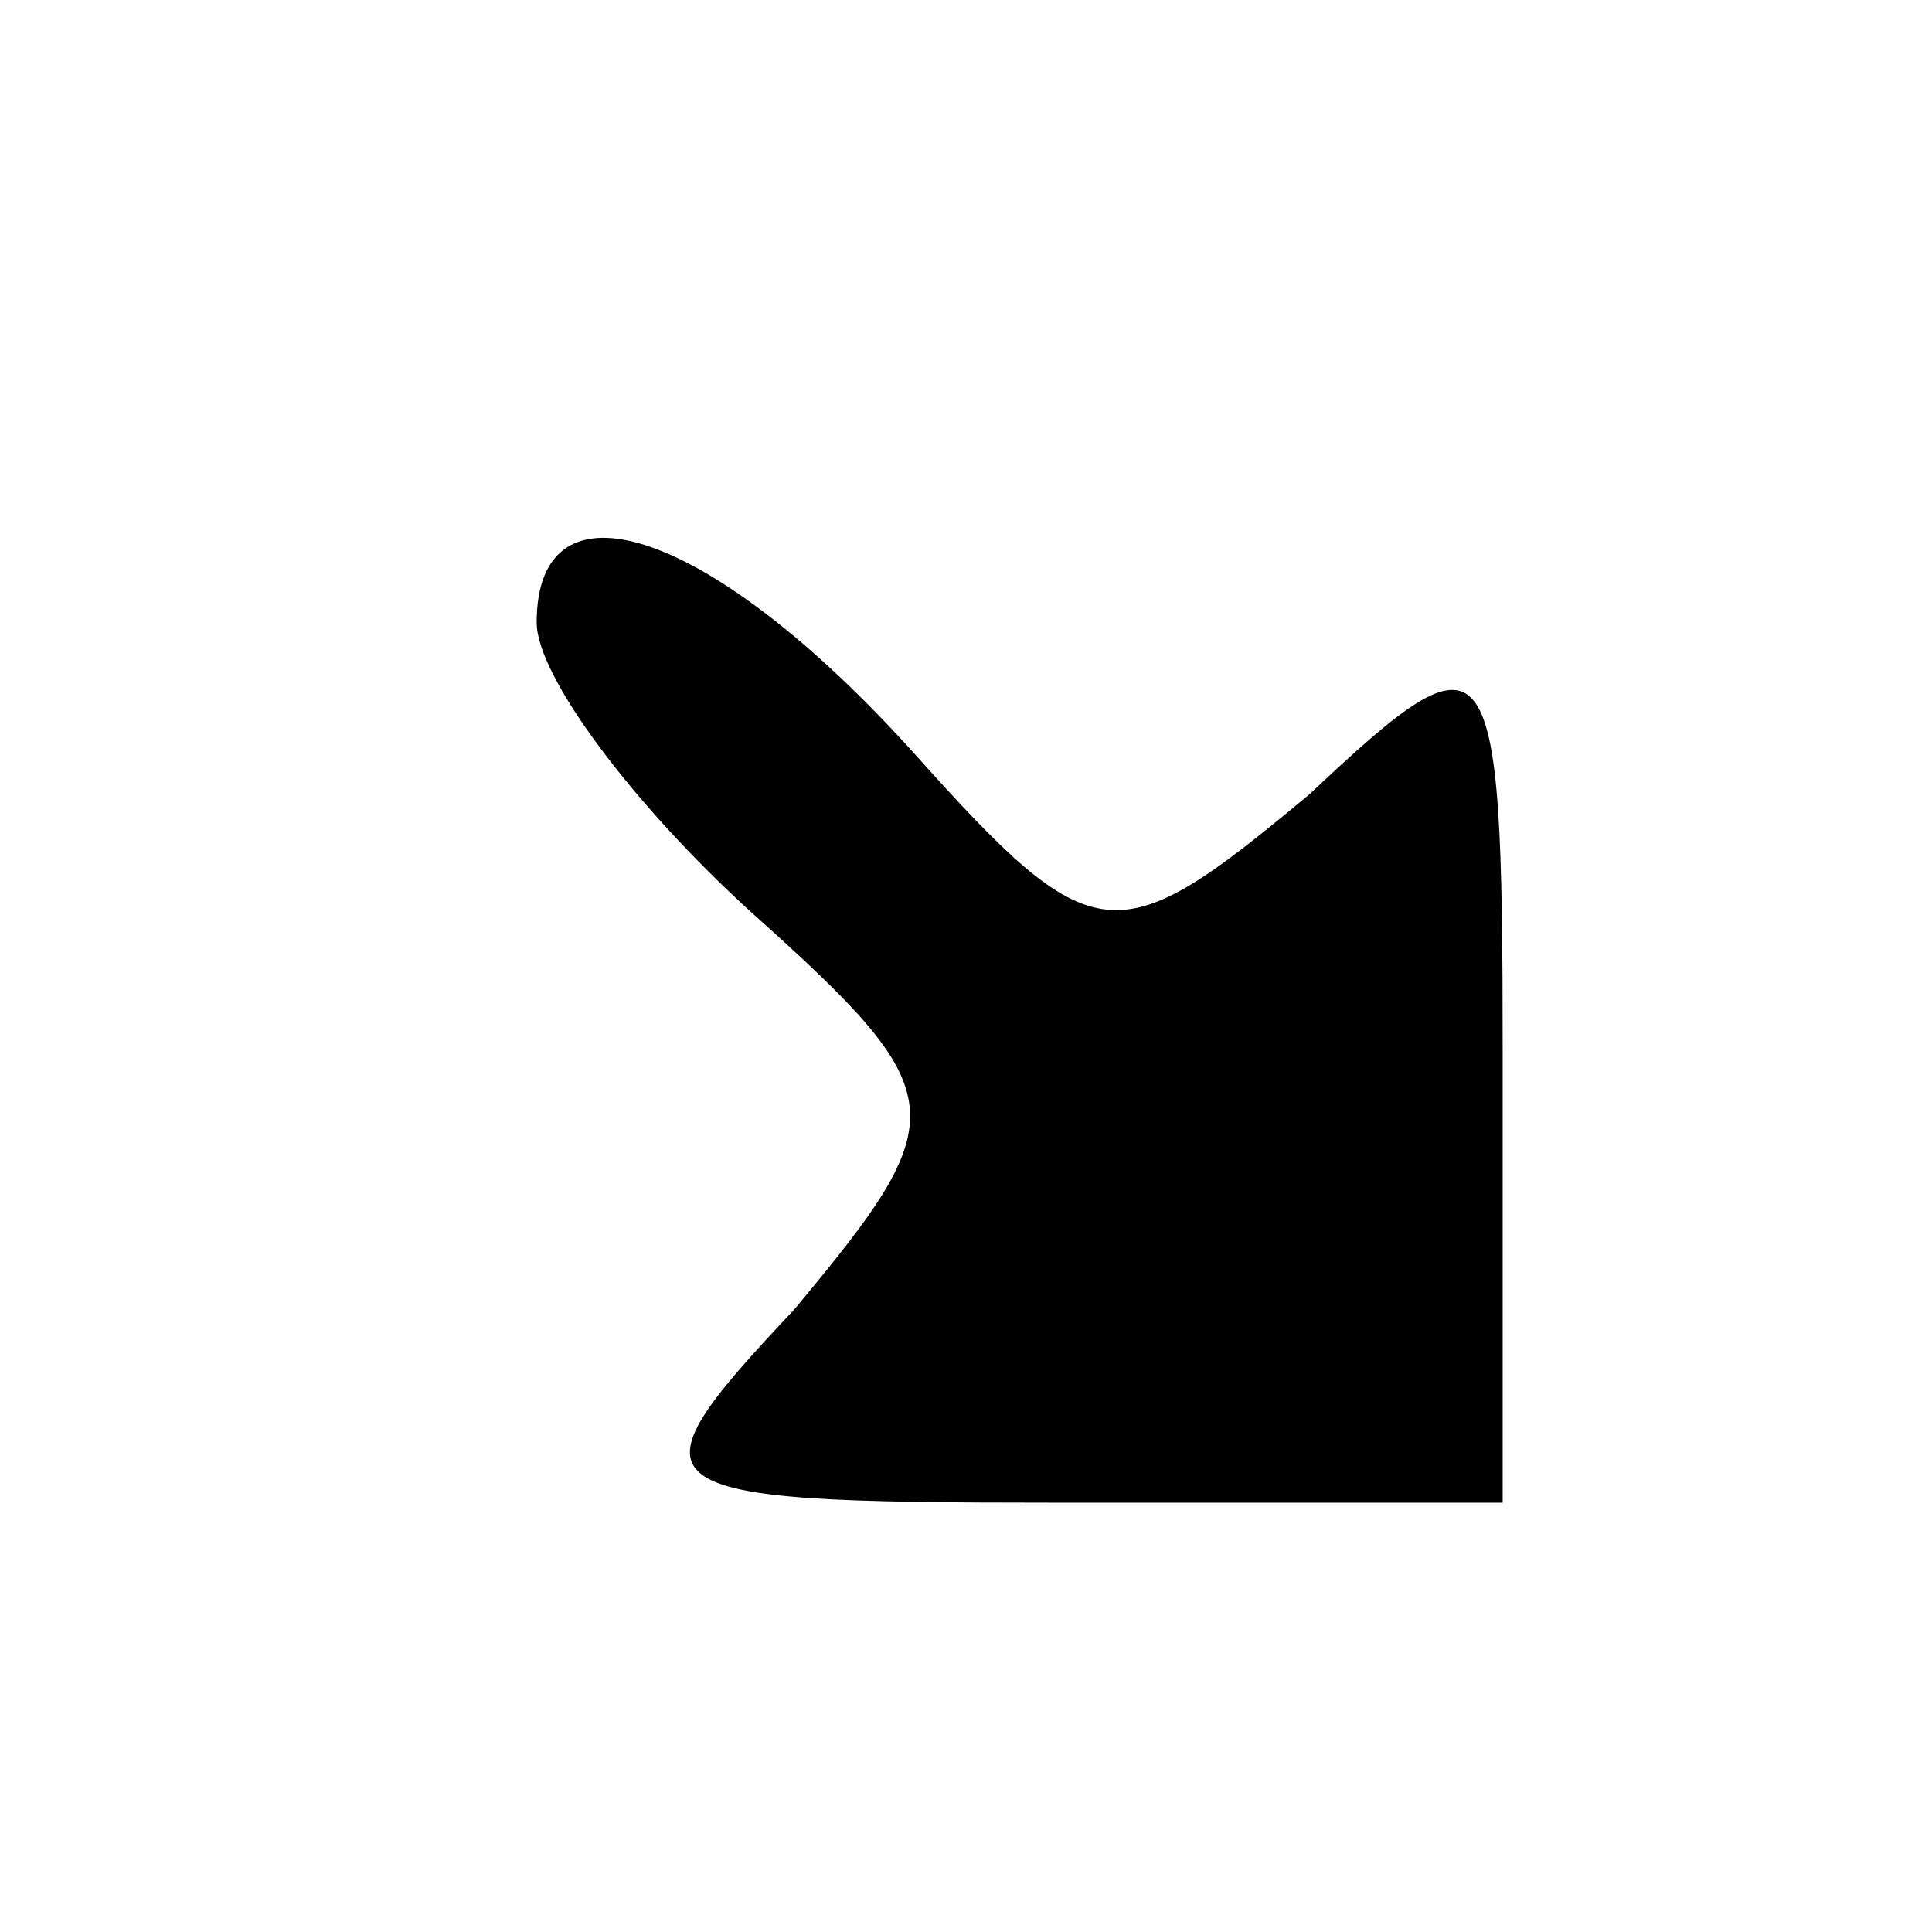 <?xml version="1.0" standalone="no"?>
<!DOCTYPE svg PUBLIC "-//W3C//DTD SVG 20010904//EN"
 "http://www.w3.org/TR/2001/REC-SVG-20010904/DTD/svg10.dtd">
<svg version="1.0" xmlns="http://www.w3.org/2000/svg"
 width="18pt" height="18pt" viewBox="0 0 18 18"
 preserveAspectRatio="xMidYMid meet">

<g transform="translate(0,18) scale(0.1,-0.1)"
fill="#000000" stroke="none">
<path d="M50 122 c0 -5 9 -17 20 -27 19 -17 19 -19 4 -37 -16 -17 -15 -18 24
-18 l42 0 0 42 c0 39 -1 40 -18 24 -18 -15 -20 -15 -37 4 -19 21 -35 26 -35
12z"/>
</g>
</svg>
